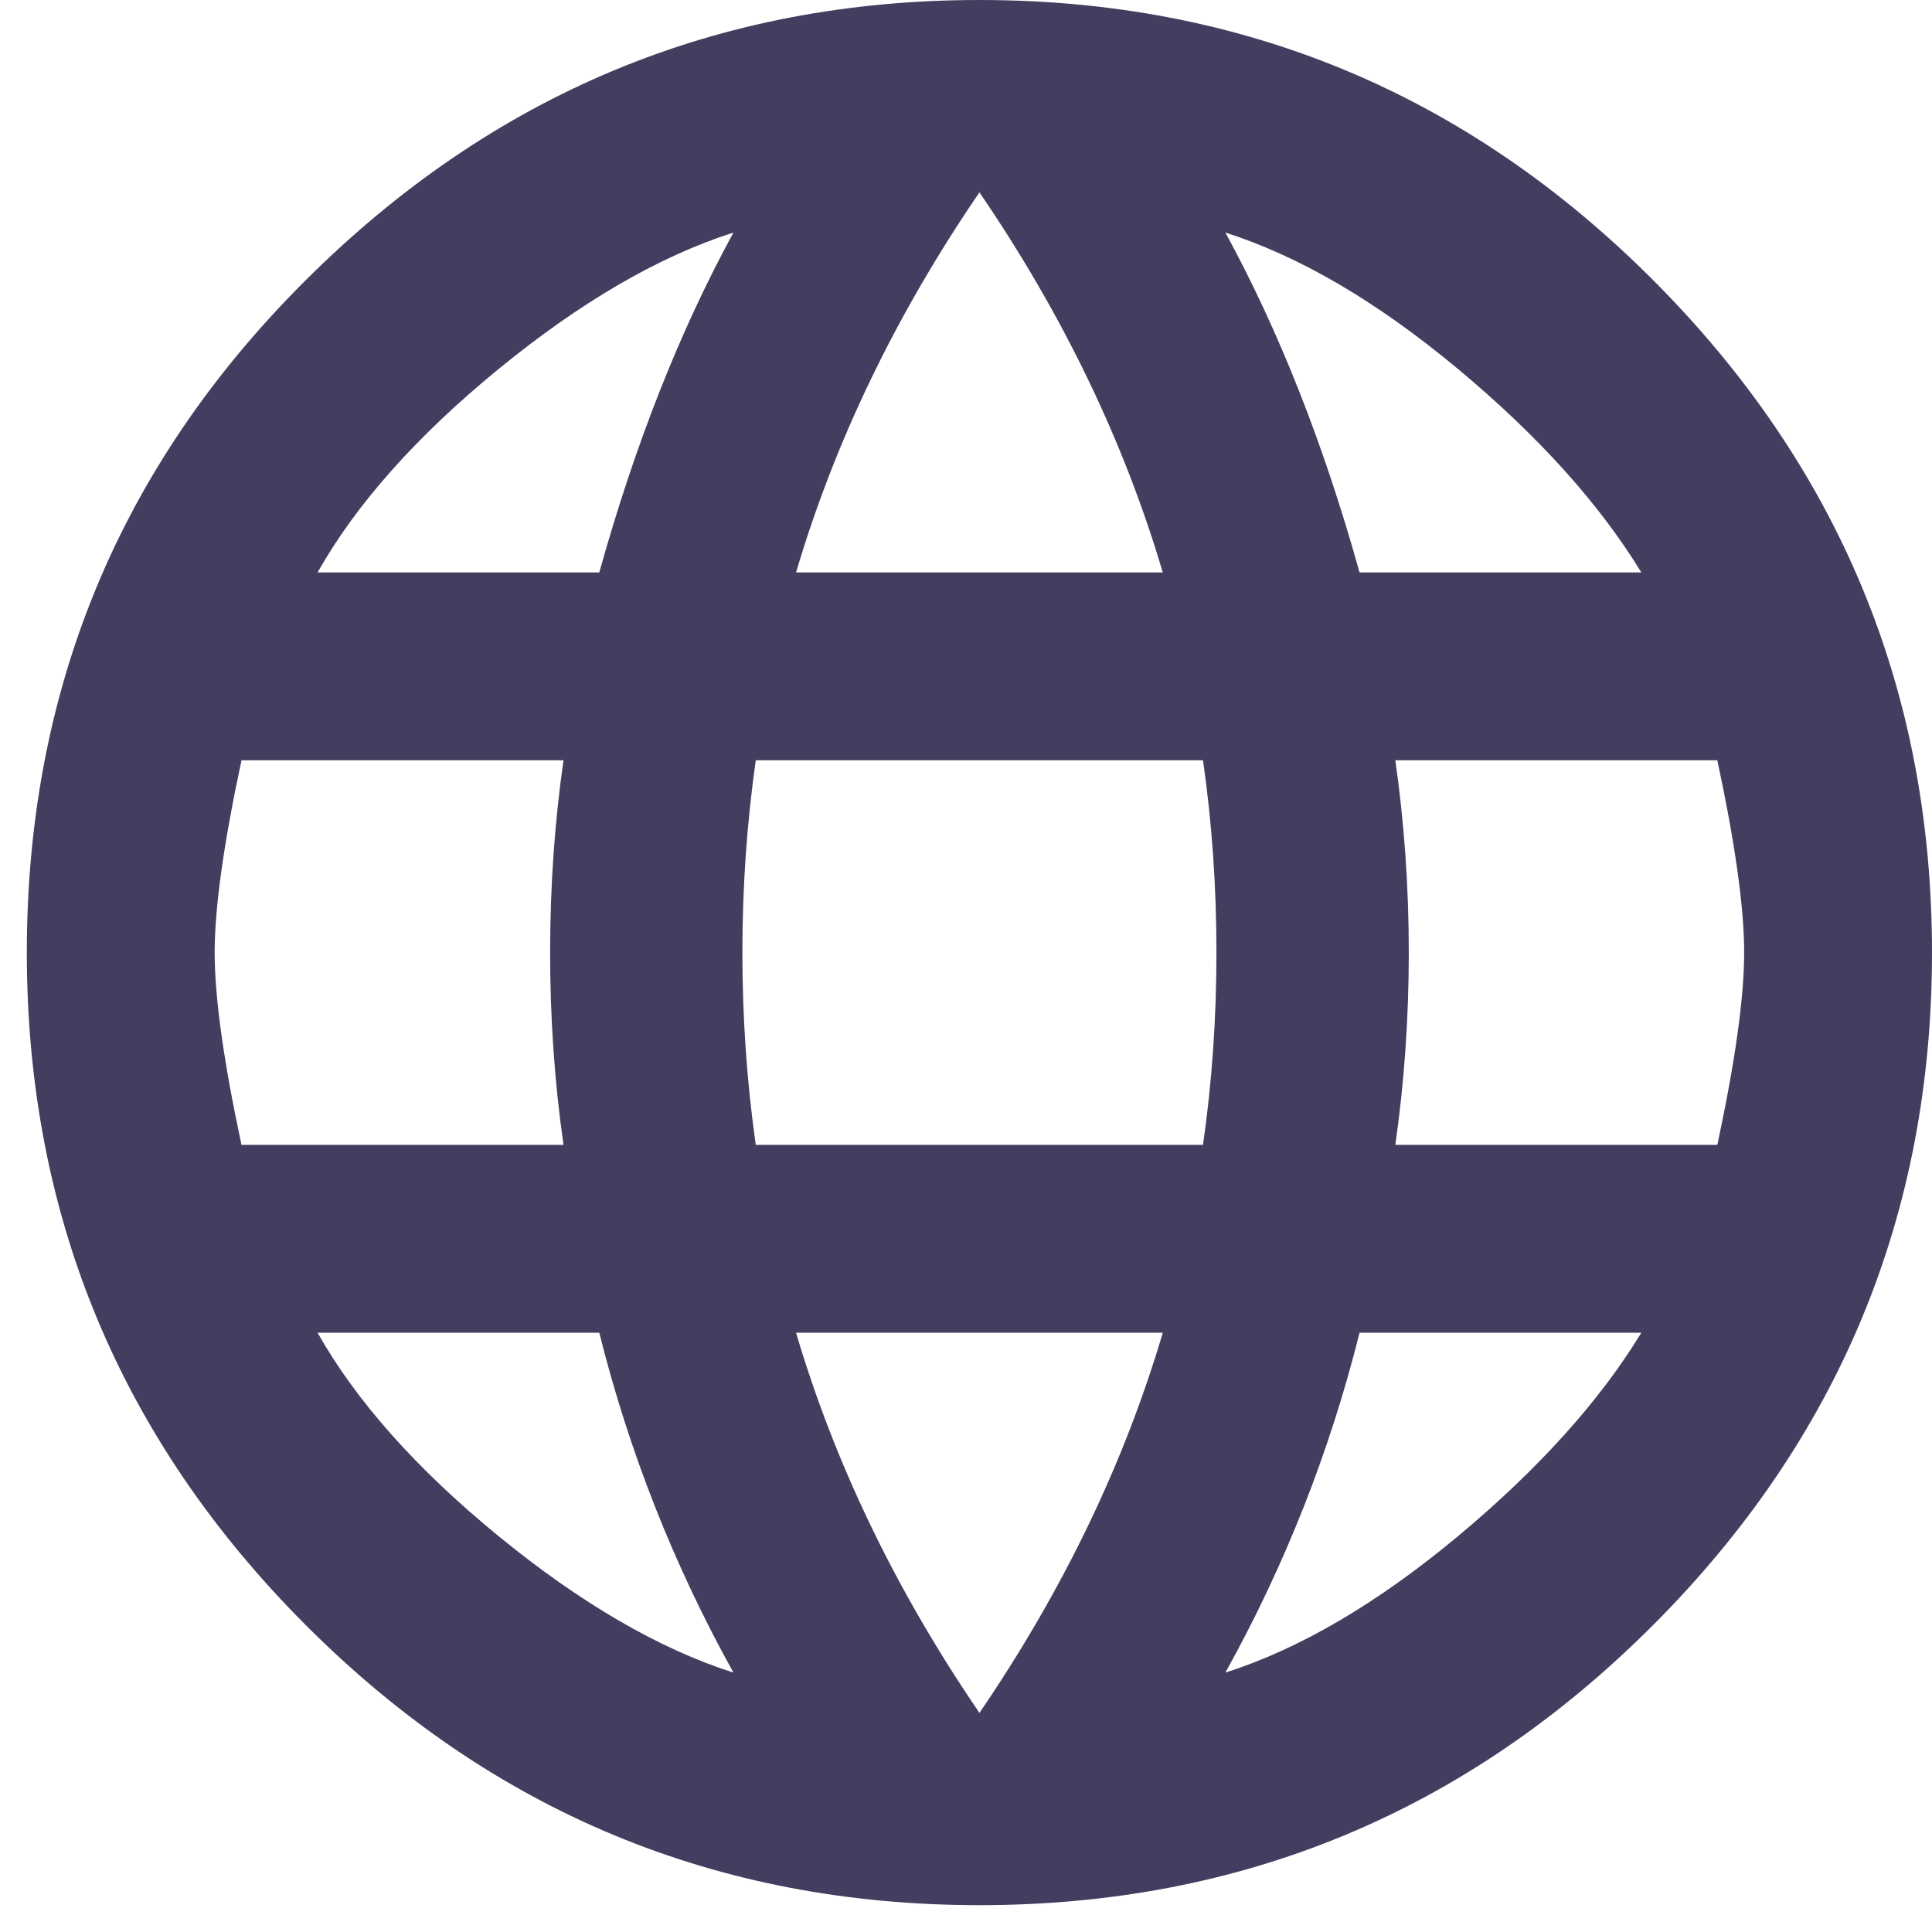 <svg width="27" height="27" viewBox="0 0 27 27" fill="none" xmlns="http://www.w3.org/2000/svg">
<path d="M19.5 16H24C24.25 14.833 24.375 13.938 24.375 13.312C24.375 12.688 24.25 11.792 24 10.625H19.5C19.625 11.5 19.688 12.396 19.688 13.312C19.688 14.229 19.625 15.125 19.5 16ZM17.125 23.375C18.167 23.042 19.25 22.406 20.375 21.469C21.5 20.531 22.354 19.583 22.938 18.625H19C18.583 20.292 17.958 21.875 17.125 23.375ZM16.812 16C16.938 15.125 17 14.229 17 13.312C17 12.396 16.938 11.5 16.812 10.625H10.562C10.438 11.5 10.375 12.396 10.375 13.312C10.375 14.229 10.438 15.125 10.562 16H16.812ZM13.688 23.938C14.854 22.229 15.708 20.458 16.25 18.625H11.125C11.667 20.458 12.521 22.229 13.688 23.938ZM8.375 8C8.875 6.208 9.5 4.625 10.25 3.25C9.208 3.583 8.115 4.219 6.969 5.156C5.823 6.094 4.979 7.042 4.438 8H8.375ZM4.438 18.625C4.979 19.583 5.823 20.531 6.969 21.469C8.115 22.406 9.208 23.042 10.25 23.375C9.417 21.875 8.792 20.292 8.375 18.625H4.438ZM3.375 16H7.875C7.75 15.125 7.688 14.229 7.688 13.312C7.688 12.396 7.75 11.5 7.875 10.625H3.375C3.125 11.792 3 12.688 3 13.312C3 13.938 3.125 14.833 3.375 16ZM13.688 2.688C12.521 4.396 11.667 6.167 11.125 8H16.25C15.708 6.167 14.854 4.396 13.688 2.688ZM22.938 8C22.354 7.042 21.5 6.094 20.375 5.156C19.25 4.219 18.167 3.583 17.125 3.25C17.875 4.625 18.5 6.208 19 8H22.938ZM4.25 3.938C6.875 1.312 10.021 0 13.688 0C17.354 0 20.49 1.302 23.094 3.906C25.698 6.51 27 9.646 27 13.312C27 16.979 25.698 20.115 23.094 22.719C20.49 25.323 17.354 26.625 13.688 26.625C10.021 26.625 6.885 25.323 4.281 22.719C1.677 20.115 0.375 16.979 0.375 13.312C0.375 9.646 1.667 6.521 4.25 3.938Z" fill="#423E60"/>
</svg>
